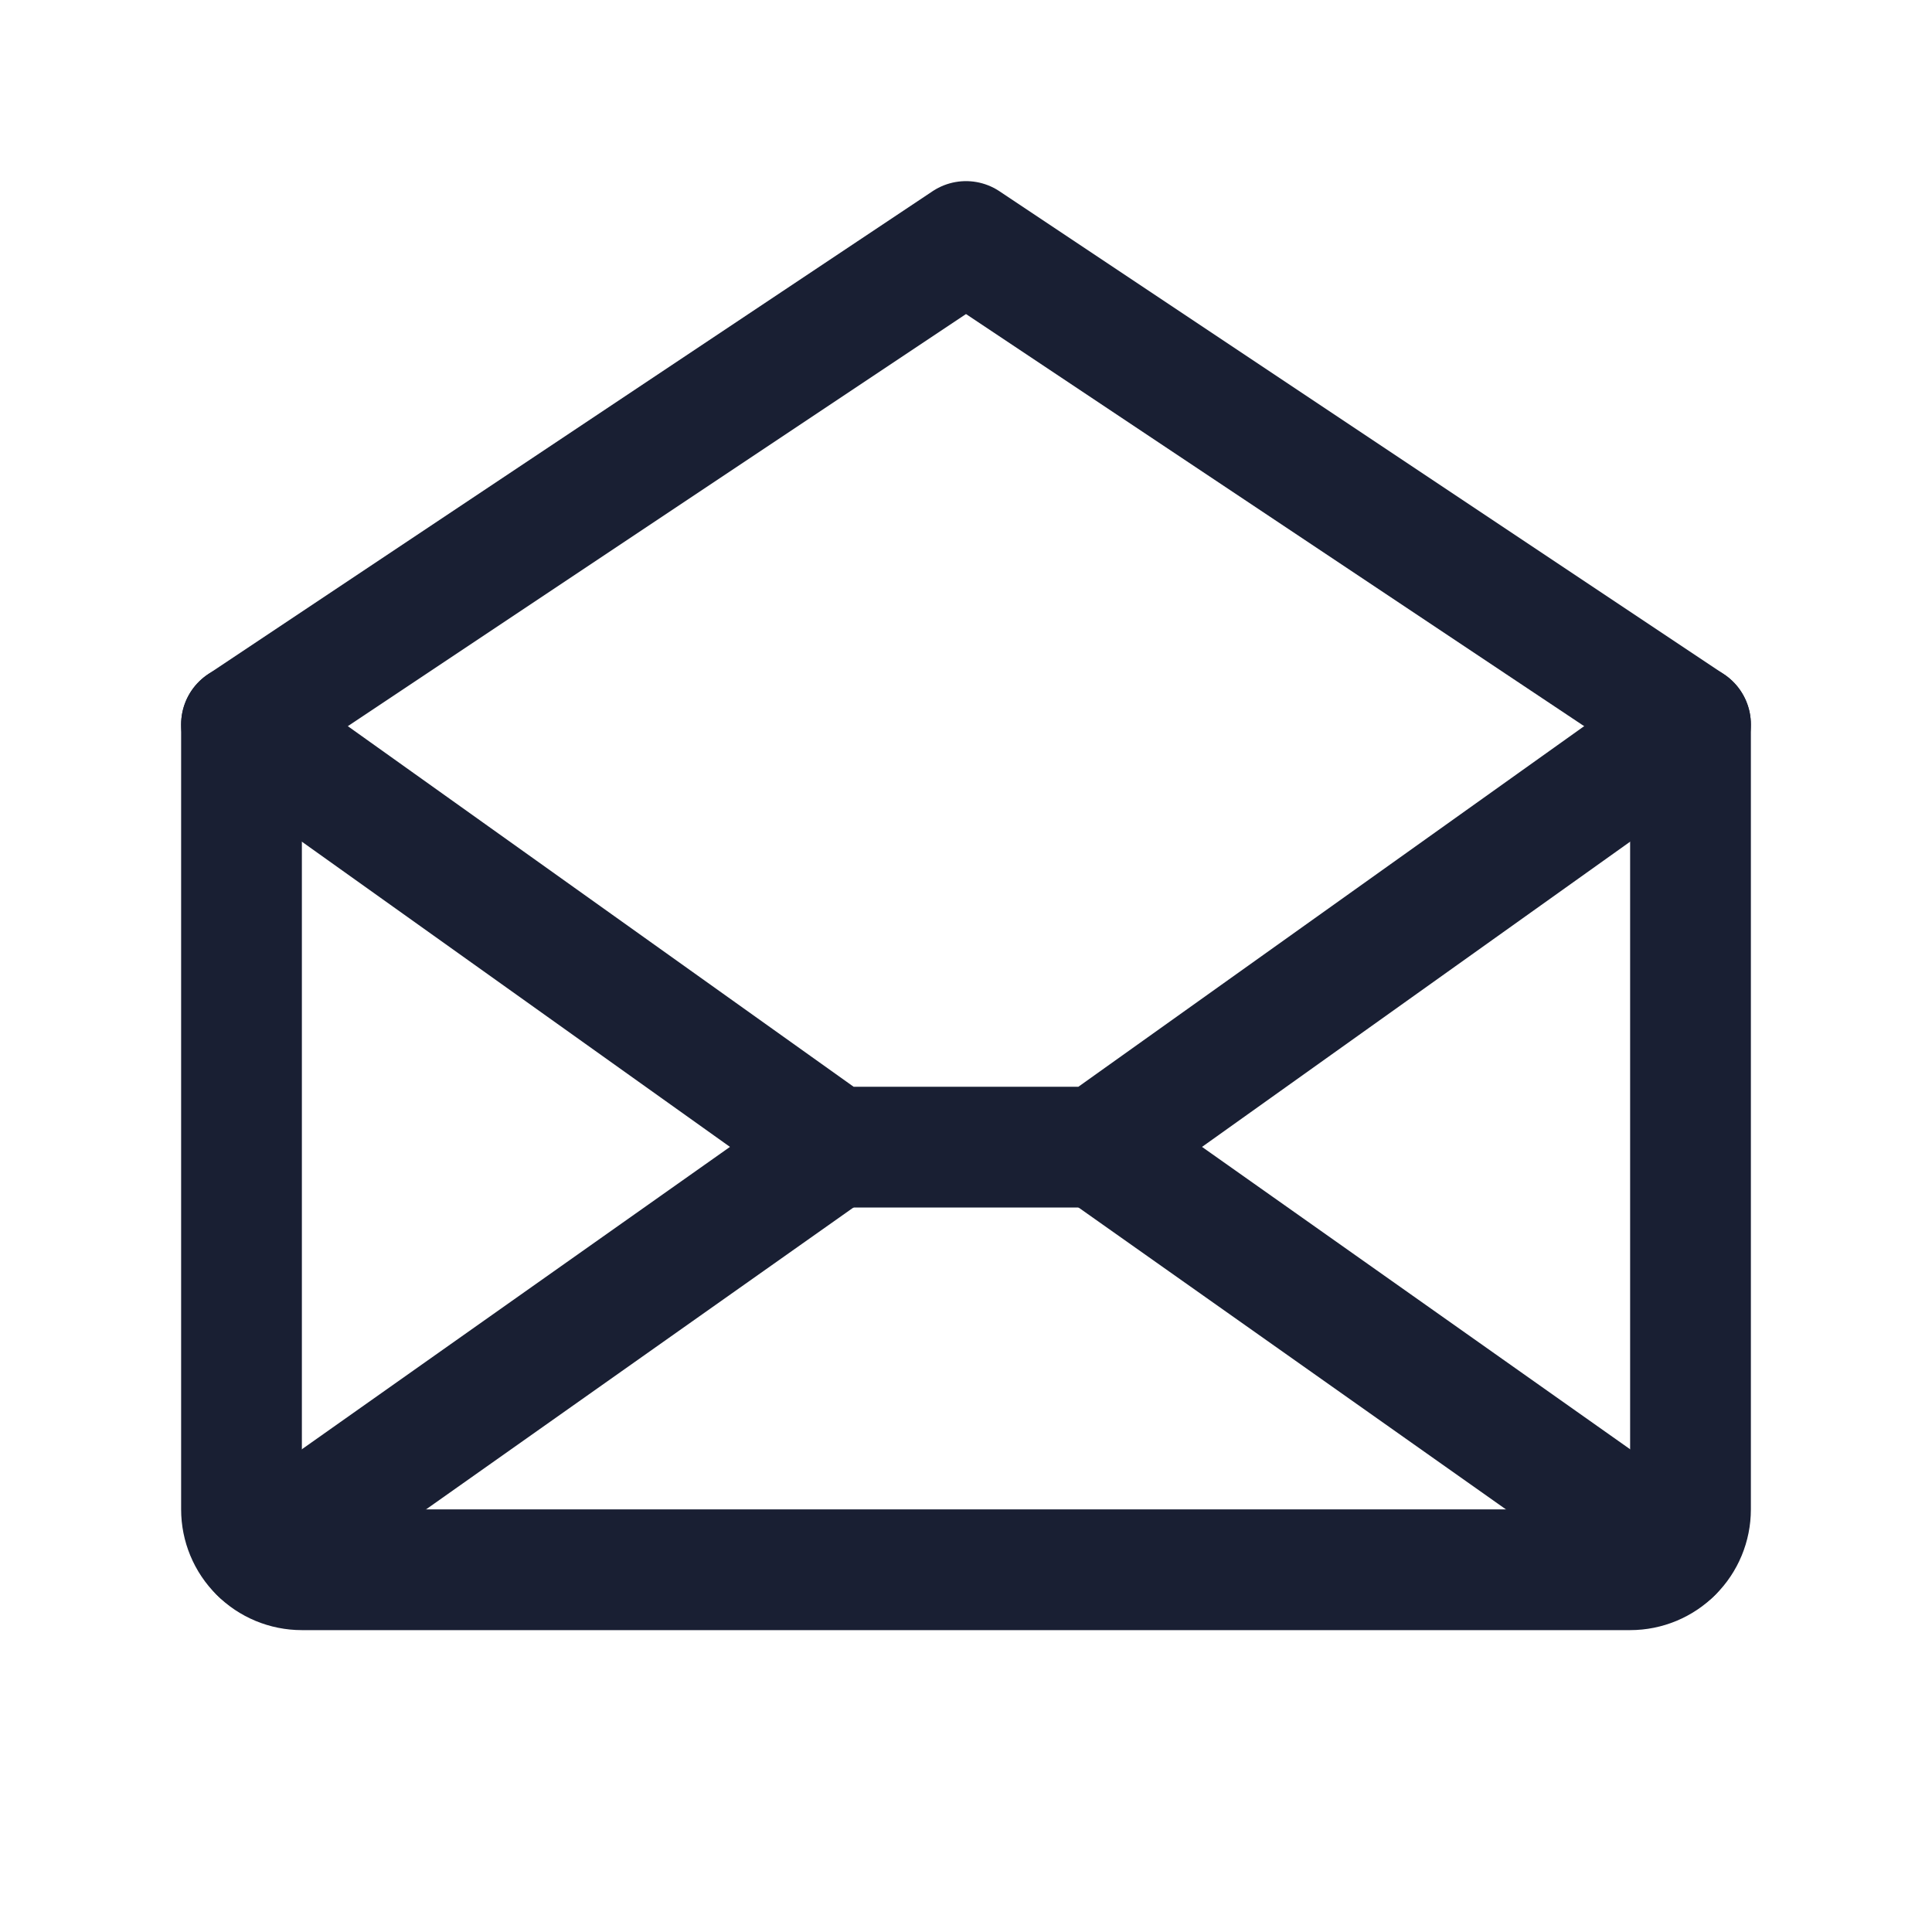 <svg width="24" height="24" viewBox="0 0 24 24" fill="none" xmlns="http://www.w3.org/2000/svg">
<path d="M3 9V18.75C3 18.949 3.079 19.14 3.22 19.28C3.36 19.421 3.551 19.5 3.75 19.5H20.25C20.449 19.5 20.64 19.421 20.78 19.28C20.921 19.14 21 18.949 21 18.75V9L12 3L3 9Z" stroke="#191F33" stroke-width="1.5" stroke-linecap="round" stroke-linejoin="round"/>
<path d="M10.364 14.25L3.231 19.288" stroke="#191F33" stroke-width="1.5" stroke-linecap="round" stroke-linejoin="round"/>
<path d="M20.769 19.288L13.636 14.25" stroke="#191F33" stroke-width="1.5" stroke-linecap="round" stroke-linejoin="round"/>
<path d="M21 9L13.636 14.25H10.364L3 9" stroke="#191F33" stroke-width="1.5" stroke-linecap="round" stroke-linejoin="round"/>
</svg>
